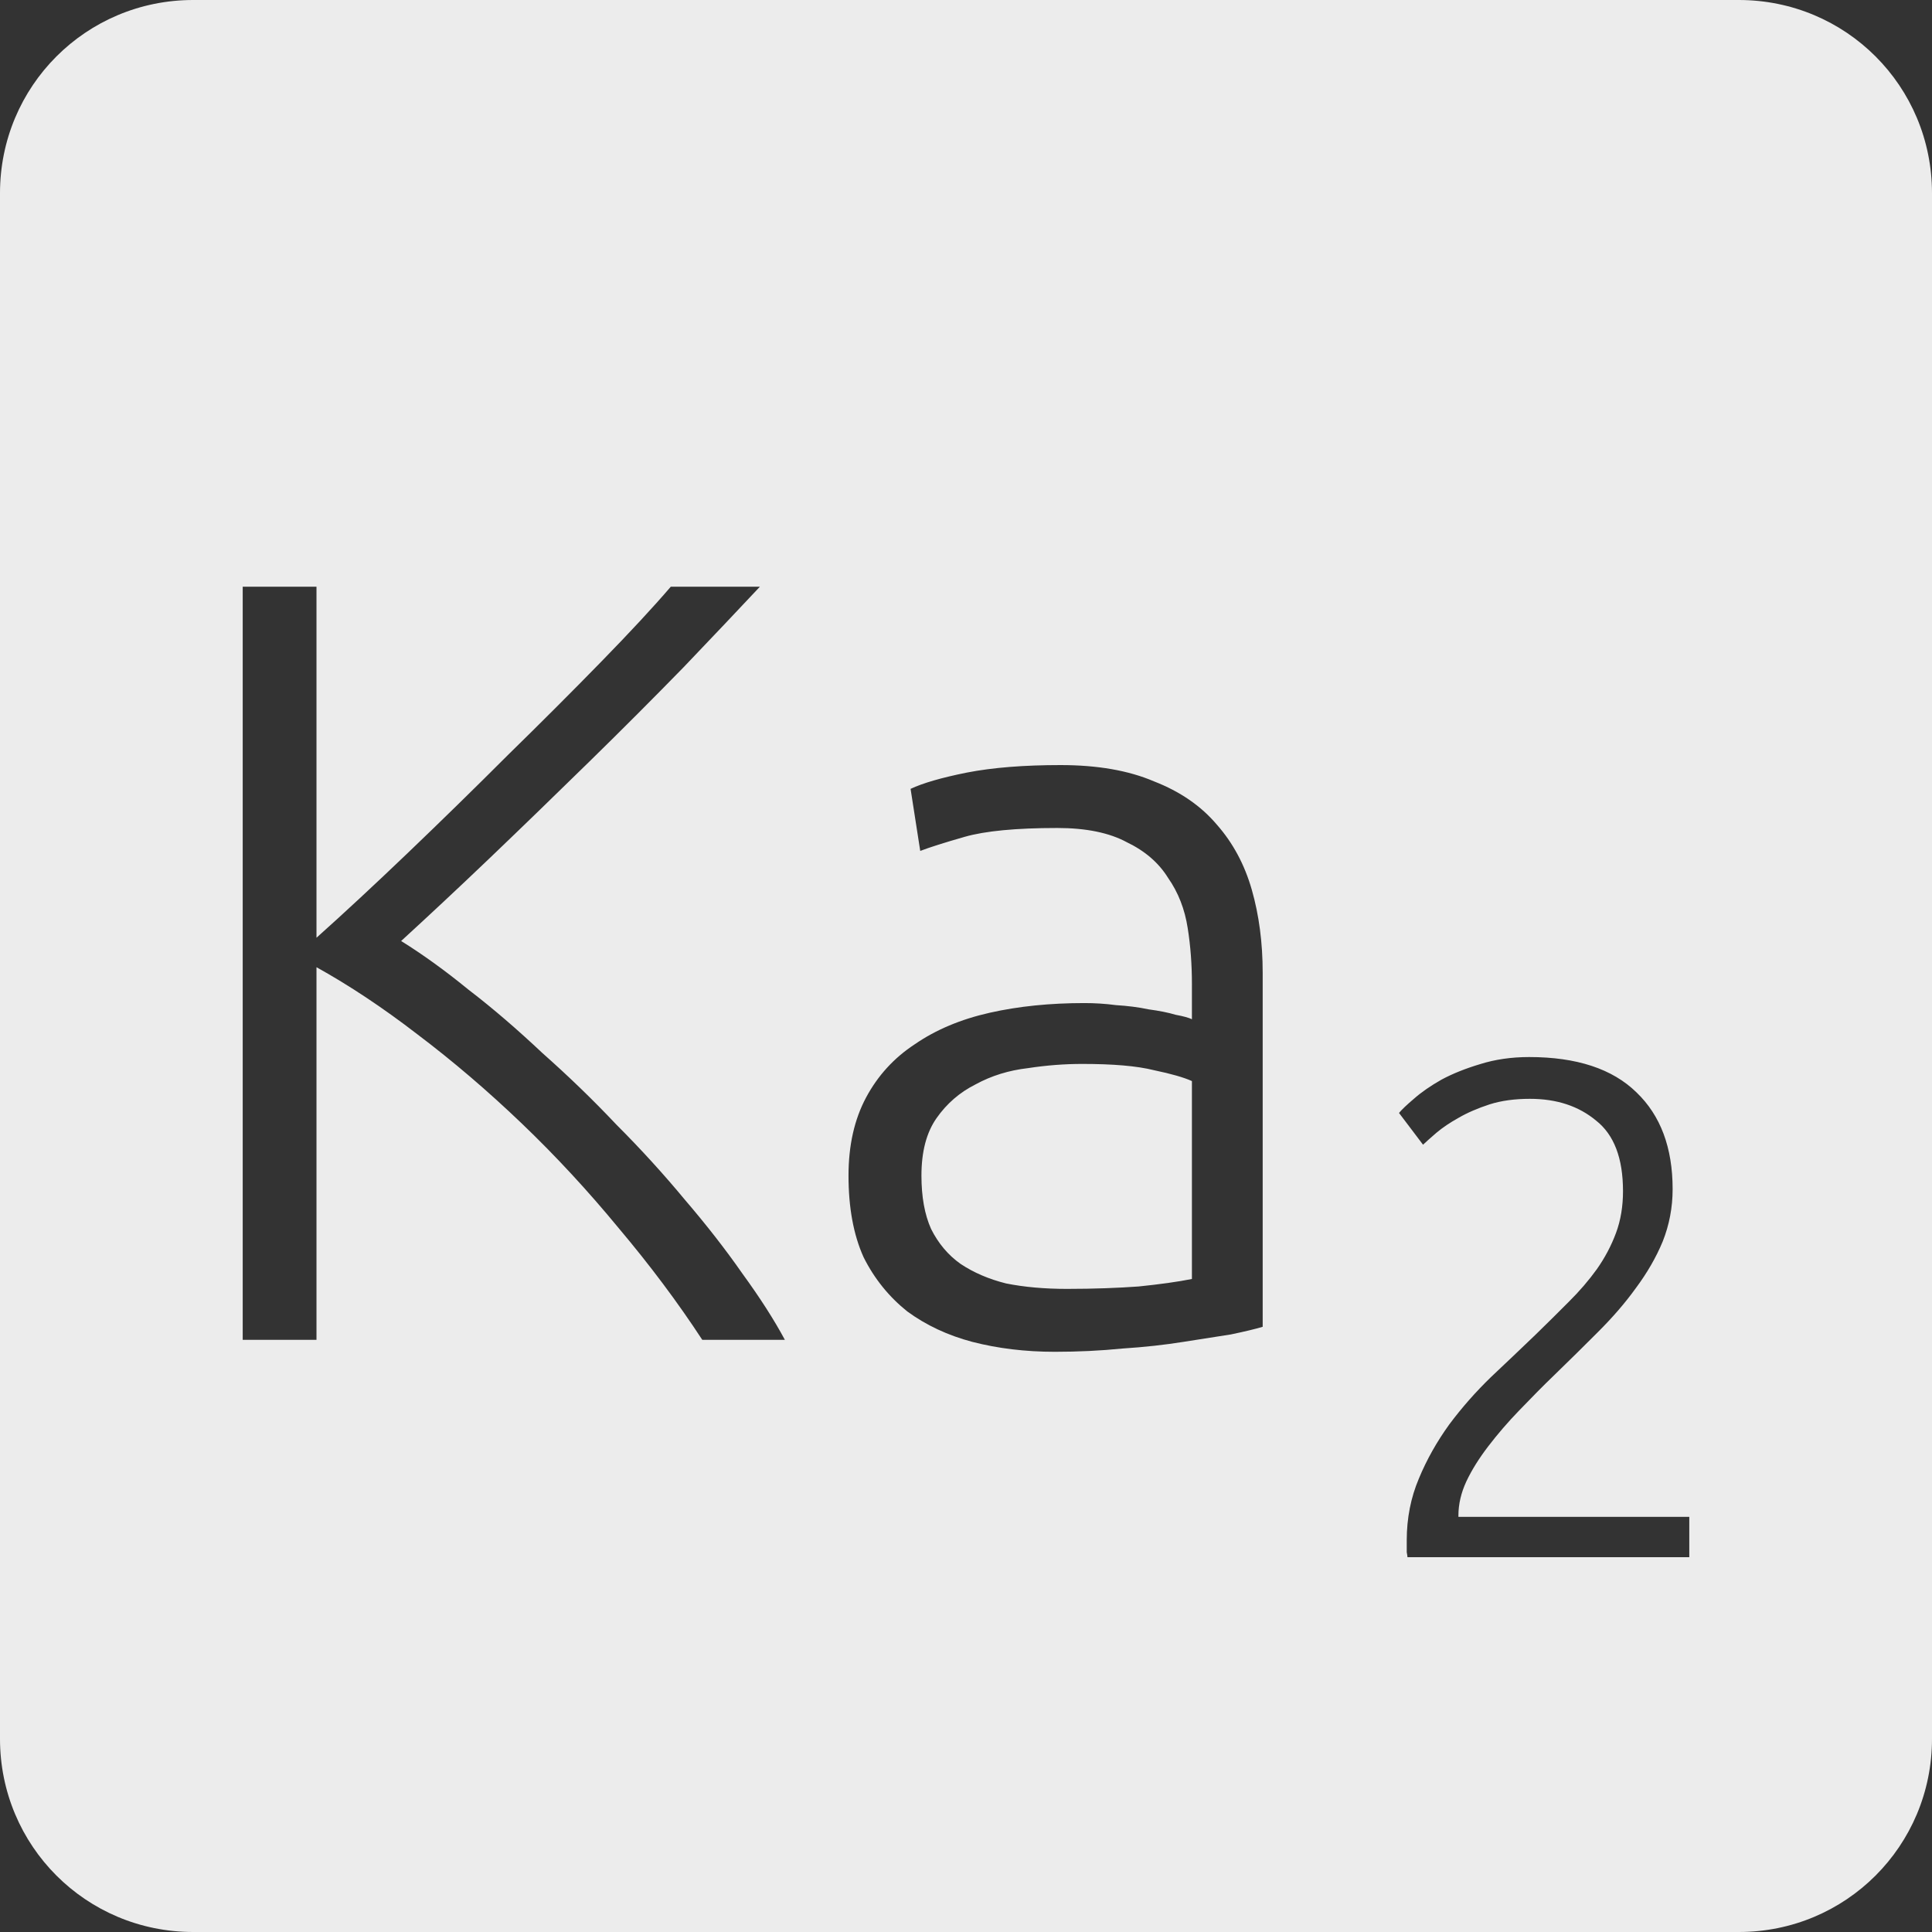 <?xml version="1.0" encoding="UTF-8" standalone="no"?>
<svg
   xmlns:dc="http://purl.org/dc/elements/1.1/"
   xmlns:cc="http://creativecommons.org/ns#"
   xmlns:rdf="http://www.w3.org/1999/02/22-rdf-syntax-ns#"
   xmlns:svg="http://www.w3.org/2000/svg"
   xmlns="http://www.w3.org/2000/svg"
   xmlns:sodipodi="http://sodipodi.sourceforge.net/DTD/sodipodi-0.dtd"
   xmlns:inkscape="http://www.inkscape.org/namespaces/inkscape"
   viewBox="0 0 16 16"
   id="svg2"
   version="1.1"
   inkscape:version="0.91 r13725"
   sodipodi:docname="indicator-keyboard-Ka-2.svg">
  <rect x="0" y="0" width="16" height="16" fill="#333333" stroke="none"/>
  <defs
     id="defs12" />
  <sodipodi:namedview
     pagecolor="#ffffff"
     bordercolor="#666666"
     borderopacity="1"
     objecttolerance="10"
     gridtolerance="10"
     guidetolerance="10"
     inkscape:pageopacity="0"
     inkscape:pageshadow="2"
     inkscape:window-width="640"
     inkscape:window-height="480"
     id="namedview10"
     showgrid="false"
     inkscape:zoom="14.75"
     inkscape:cx="8"
     inkscape:cy="8"
     inkscape:window-x="65"
     inkscape:window-y="24"
     inkscape:window-maximized="0"
     inkscape:current-layer="svg2" />
  <path
     style="fill:#ececec;fill-opacity:1"
     d="M 1.6 0 C 0.713 2.9605947e-16 0 0.713 0 1.6 L 0 14.4 C 2.9605947e-16 15.287 0.713 16 1.6 16 L 14.4 16 C 15.287 16 16 15.287 16 14.4 L 16 1.6 C 16 0.713 15.287 0 14.4 0 L 1.6 0 z M 2.01 4.859 L 2.621 4.859 L 2.621 7.766 C 2.849 7.562 3.101 7.328 3.377 7.064 C 3.659 6.794 3.935 6.524 4.205 6.254 C 4.481 5.984 4.739 5.726 4.979 5.48 C 5.219 5.234 5.411 5.027 5.555 4.859 L 6.293 4.859 C 6.119 5.045 5.908 5.267 5.662 5.525 C 5.416 5.777 5.155 6.039 4.879 6.309 C 4.603 6.579 4.329 6.845 4.053 7.109 C 3.783 7.367 3.538 7.595 3.322 7.793 C 3.496 7.901 3.683 8.035 3.881 8.197 C 4.085 8.353 4.288 8.529 4.492 8.721 C 4.702 8.907 4.907 9.104 5.105 9.314 C 5.309 9.518 5.498 9.726 5.672 9.936 C 5.852 10.146 6.01 10.349 6.148 10.547 C 6.292 10.745 6.41 10.928 6.5 11.096 L 5.816 11.096 C 5.612 10.784 5.381 10.476 5.123 10.17 C 4.871 9.864 4.604 9.575 4.322 9.305 C 4.04 9.035 3.751 8.788 3.457 8.566 C 3.169 8.344 2.891 8.16 2.621 8.01 L 2.621 11.096 L 2.01 11.096 L 2.01 4.859 z M 8.783 6.336 C 9.089 6.336 9.347 6.381 9.557 6.471 C 9.773 6.555 9.946 6.674 10.078 6.83 C 10.21 6.98 10.307 7.159 10.367 7.369 C 10.427 7.579 10.457 7.809 10.457 8.055 L 10.457 10.988 C 10.397 11.006 10.309 11.027 10.195 11.051 C 10.081 11.069 9.949 11.089 9.799 11.113 C 9.649 11.137 9.481 11.156 9.295 11.168 C 9.115 11.186 8.928 11.195 8.736 11.195 C 8.49 11.195 8.263 11.167 8.053 11.113 C 7.849 11.059 7.67 10.975 7.514 10.861 C 7.364 10.741 7.242 10.592 7.152 10.412 C 7.068 10.226 7.027 10 7.027 9.736 C 7.027 9.484 7.076 9.27 7.172 9.09 C 7.268 8.91 7.402 8.762 7.576 8.648 C 7.75 8.528 7.957 8.441 8.197 8.387 C 8.437 8.333 8.698 8.307 8.98 8.307 C 9.064 8.307 9.152 8.312 9.242 8.324 C 9.338 8.33 9.428 8.341 9.512 8.359 C 9.602 8.371 9.676 8.386 9.736 8.404 C 9.802 8.416 9.847 8.429 9.871 8.441 L 9.871 8.152 C 9.871 7.99 9.86 7.836 9.836 7.686 C 9.812 7.53 9.758 7.391 9.674 7.271 C 9.596 7.145 9.482 7.047 9.332 6.975 C 9.188 6.897 8.996 6.857 8.756 6.857 C 8.414 6.857 8.158 6.882 7.99 6.93 C 7.822 6.978 7.699 7.017 7.621 7.047 L 7.541 6.533 C 7.643 6.485 7.798 6.44 8.008 6.398 C 8.224 6.356 8.483 6.336 8.783 6.336 z M 12.664 8.754 C 13.058 8.754 13.354 8.852 13.553 9.047 C 13.752 9.238 13.852 9.504 13.852 9.848 C 13.852 10 13.824 10.145 13.77 10.281 C 13.715 10.414 13.64 10.543 13.547 10.668 C 13.457 10.793 13.353 10.912 13.236 11.029 C 13.119 11.146 13 11.264 12.879 11.381 C 12.778 11.478 12.68 11.578 12.582 11.68 C 12.488 11.777 12.402 11.877 12.324 11.979 C 12.25 12.076 12.189 12.172 12.143 12.27 C 12.1 12.363 12.078 12.457 12.078 12.551 L 12.078 12.562 L 13.99 12.562 L 13.99 12.896 L 11.656 12.896 C 11.656 12.889 11.654 12.875 11.65 12.855 L 11.65 12.756 C 11.65 12.573 11.684 12.402 11.75 12.246 C 11.816 12.086 11.901 11.937 12.002 11.797 C 12.107 11.656 12.223 11.525 12.348 11.404 C 12.476 11.283 12.6 11.166 12.717 11.053 C 12.814 10.959 12.904 10.869 12.99 10.783 C 13.08 10.694 13.158 10.603 13.225 10.51 C 13.291 10.416 13.344 10.316 13.383 10.211 C 13.422 10.106 13.441 9.99 13.441 9.865 C 13.441 9.592 13.367 9.398 13.219 9.281 C 13.074 9.16 12.892 9.1 12.67 9.1 C 12.545 9.1 12.433 9.115 12.336 9.146 C 12.238 9.178 12.152 9.215 12.078 9.258 C 12.008 9.297 11.947 9.338 11.896 9.381 C 11.846 9.424 11.809 9.457 11.785 9.48 L 11.586 9.217 C 11.609 9.189 11.65 9.15 11.709 9.1 C 11.771 9.045 11.848 8.992 11.938 8.941 C 12.031 8.891 12.139 8.848 12.26 8.812 C 12.381 8.774 12.516 8.754 12.664 8.754 z M 8.963 8.811 C 8.819 8.811 8.668 8.822 8.512 8.846 C 8.356 8.864 8.212 8.908 8.08 8.98 C 7.948 9.046 7.84 9.14 7.756 9.26 C 7.672 9.38 7.631 9.538 7.631 9.736 C 7.631 9.91 7.657 10.058 7.711 10.178 C 7.771 10.298 7.853 10.395 7.955 10.467 C 8.063 10.539 8.188 10.593 8.332 10.629 C 8.482 10.659 8.65 10.674 8.836 10.674 C 9.064 10.674 9.262 10.666 9.43 10.654 C 9.604 10.636 9.751 10.616 9.871 10.592 L 9.871 8.953 C 9.805 8.923 9.701 8.893 9.557 8.863 C 9.413 8.827 9.215 8.811 8.963 8.811 z "
     id="path4" />
</svg>
